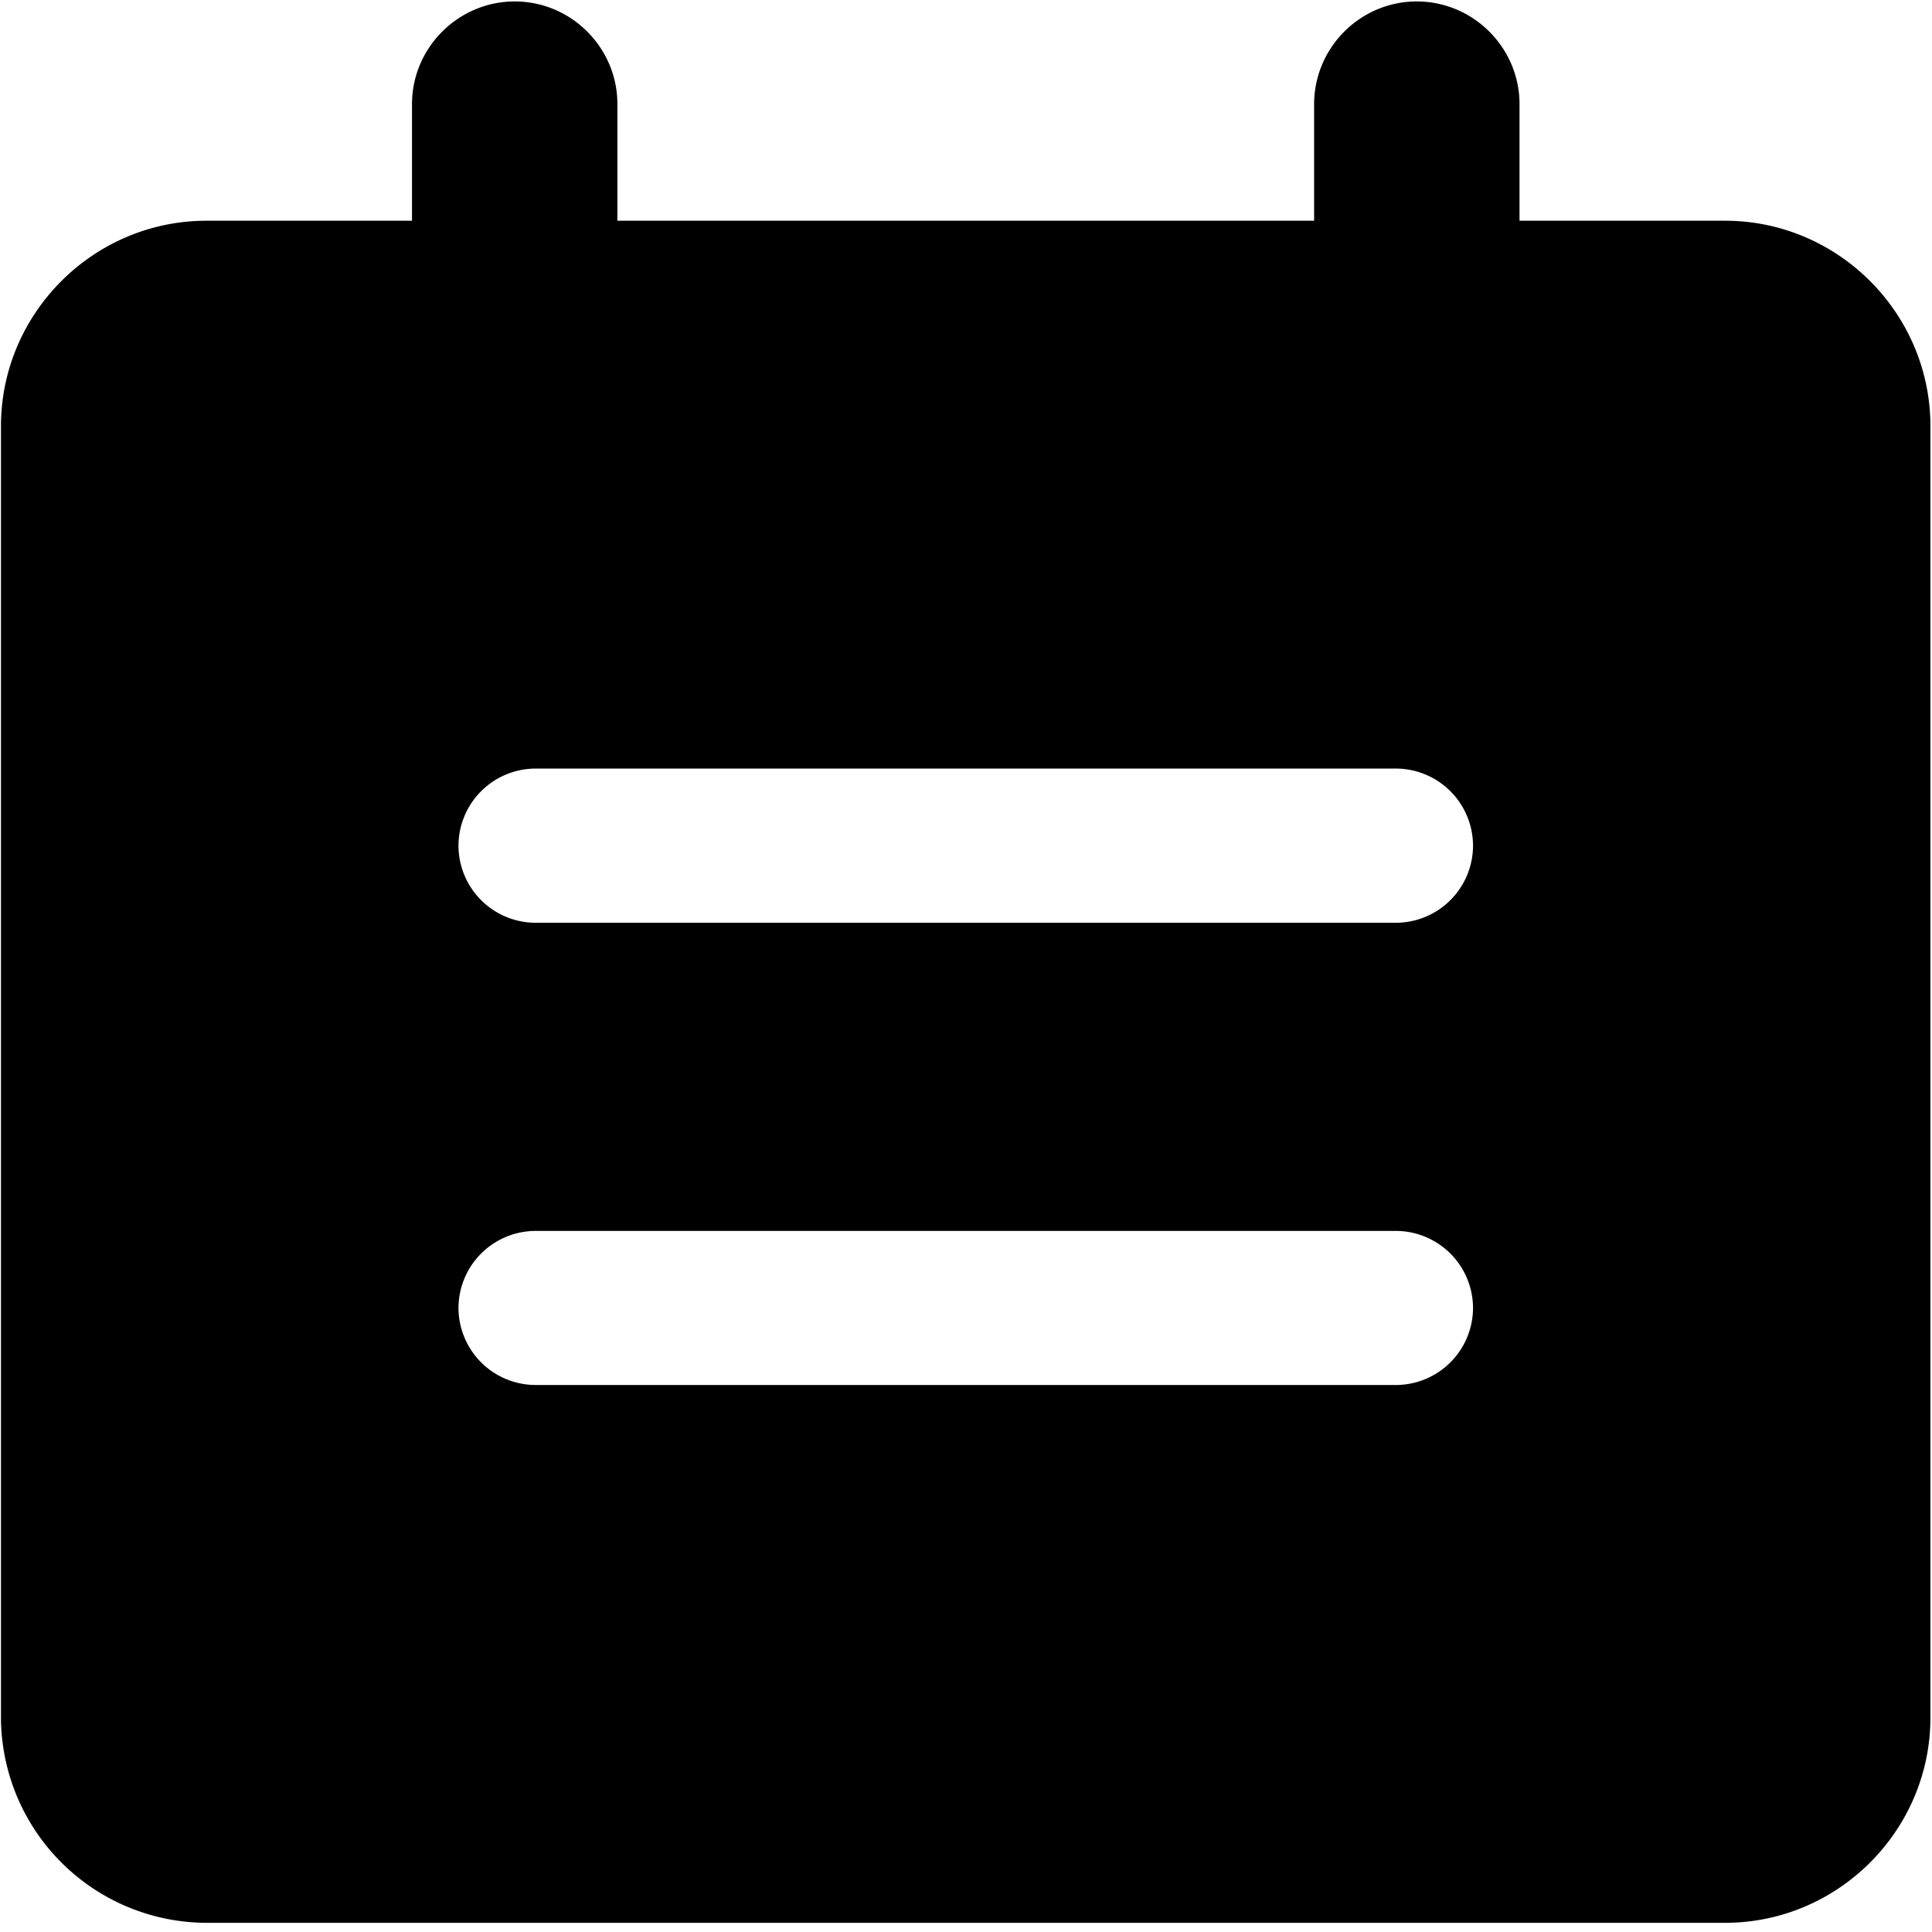 <?xml version="1.0" standalone="no"?><!DOCTYPE svg PUBLIC "-//W3C//DTD SVG 1.1//EN" "http://www.w3.org/Graphics/SVG/1.1/DTD/svg11.dtd"><svg t="1614341232093" class="icon" viewBox="0 0 1024 1024" version="1.1" xmlns="http://www.w3.org/2000/svg" p-id="4285" xmlns:xlink="http://www.w3.org/1999/xlink" width="64" height="64"><defs><style type="text/css"></style></defs><path d="M218.368 116.992V55.232c0-29.952 24.512-54.464 54.464-54.464 29.952 0 54.4 24.512 54.4 54.4v61.824h369.28V55.232c0-29.952 24.448-54.464 54.4-54.464 29.952 0 54.464 24.512 54.464 54.4v61.824h108.928c59.904 0 108.864 49.024 108.864 108.928v684.352c0 59.904-48.96 108.864-108.864 108.864H109.44a109.248 109.248 0 0 1-108.928-108.864V225.92c0-59.904 49.024-108.928 108.928-108.928h108.864z m521.536 617.088a40.96 40.96 0 0 0 40.832-40.832 40.96 40.96 0 0 0-40.832-40.832H283.84a40.96 40.96 0 0 0-40.832 40.832 40.96 40.96 0 0 0 40.832 40.832h456.064z m0-244.992a40.96 40.96 0 0 0 40.832-40.832 40.96 40.96 0 0 0-40.832-40.896H283.84a40.96 40.96 0 0 0-40.832 40.896 40.96 40.96 0 0 0 40.832 40.832h456.064z" p-id="4286"></path></svg>